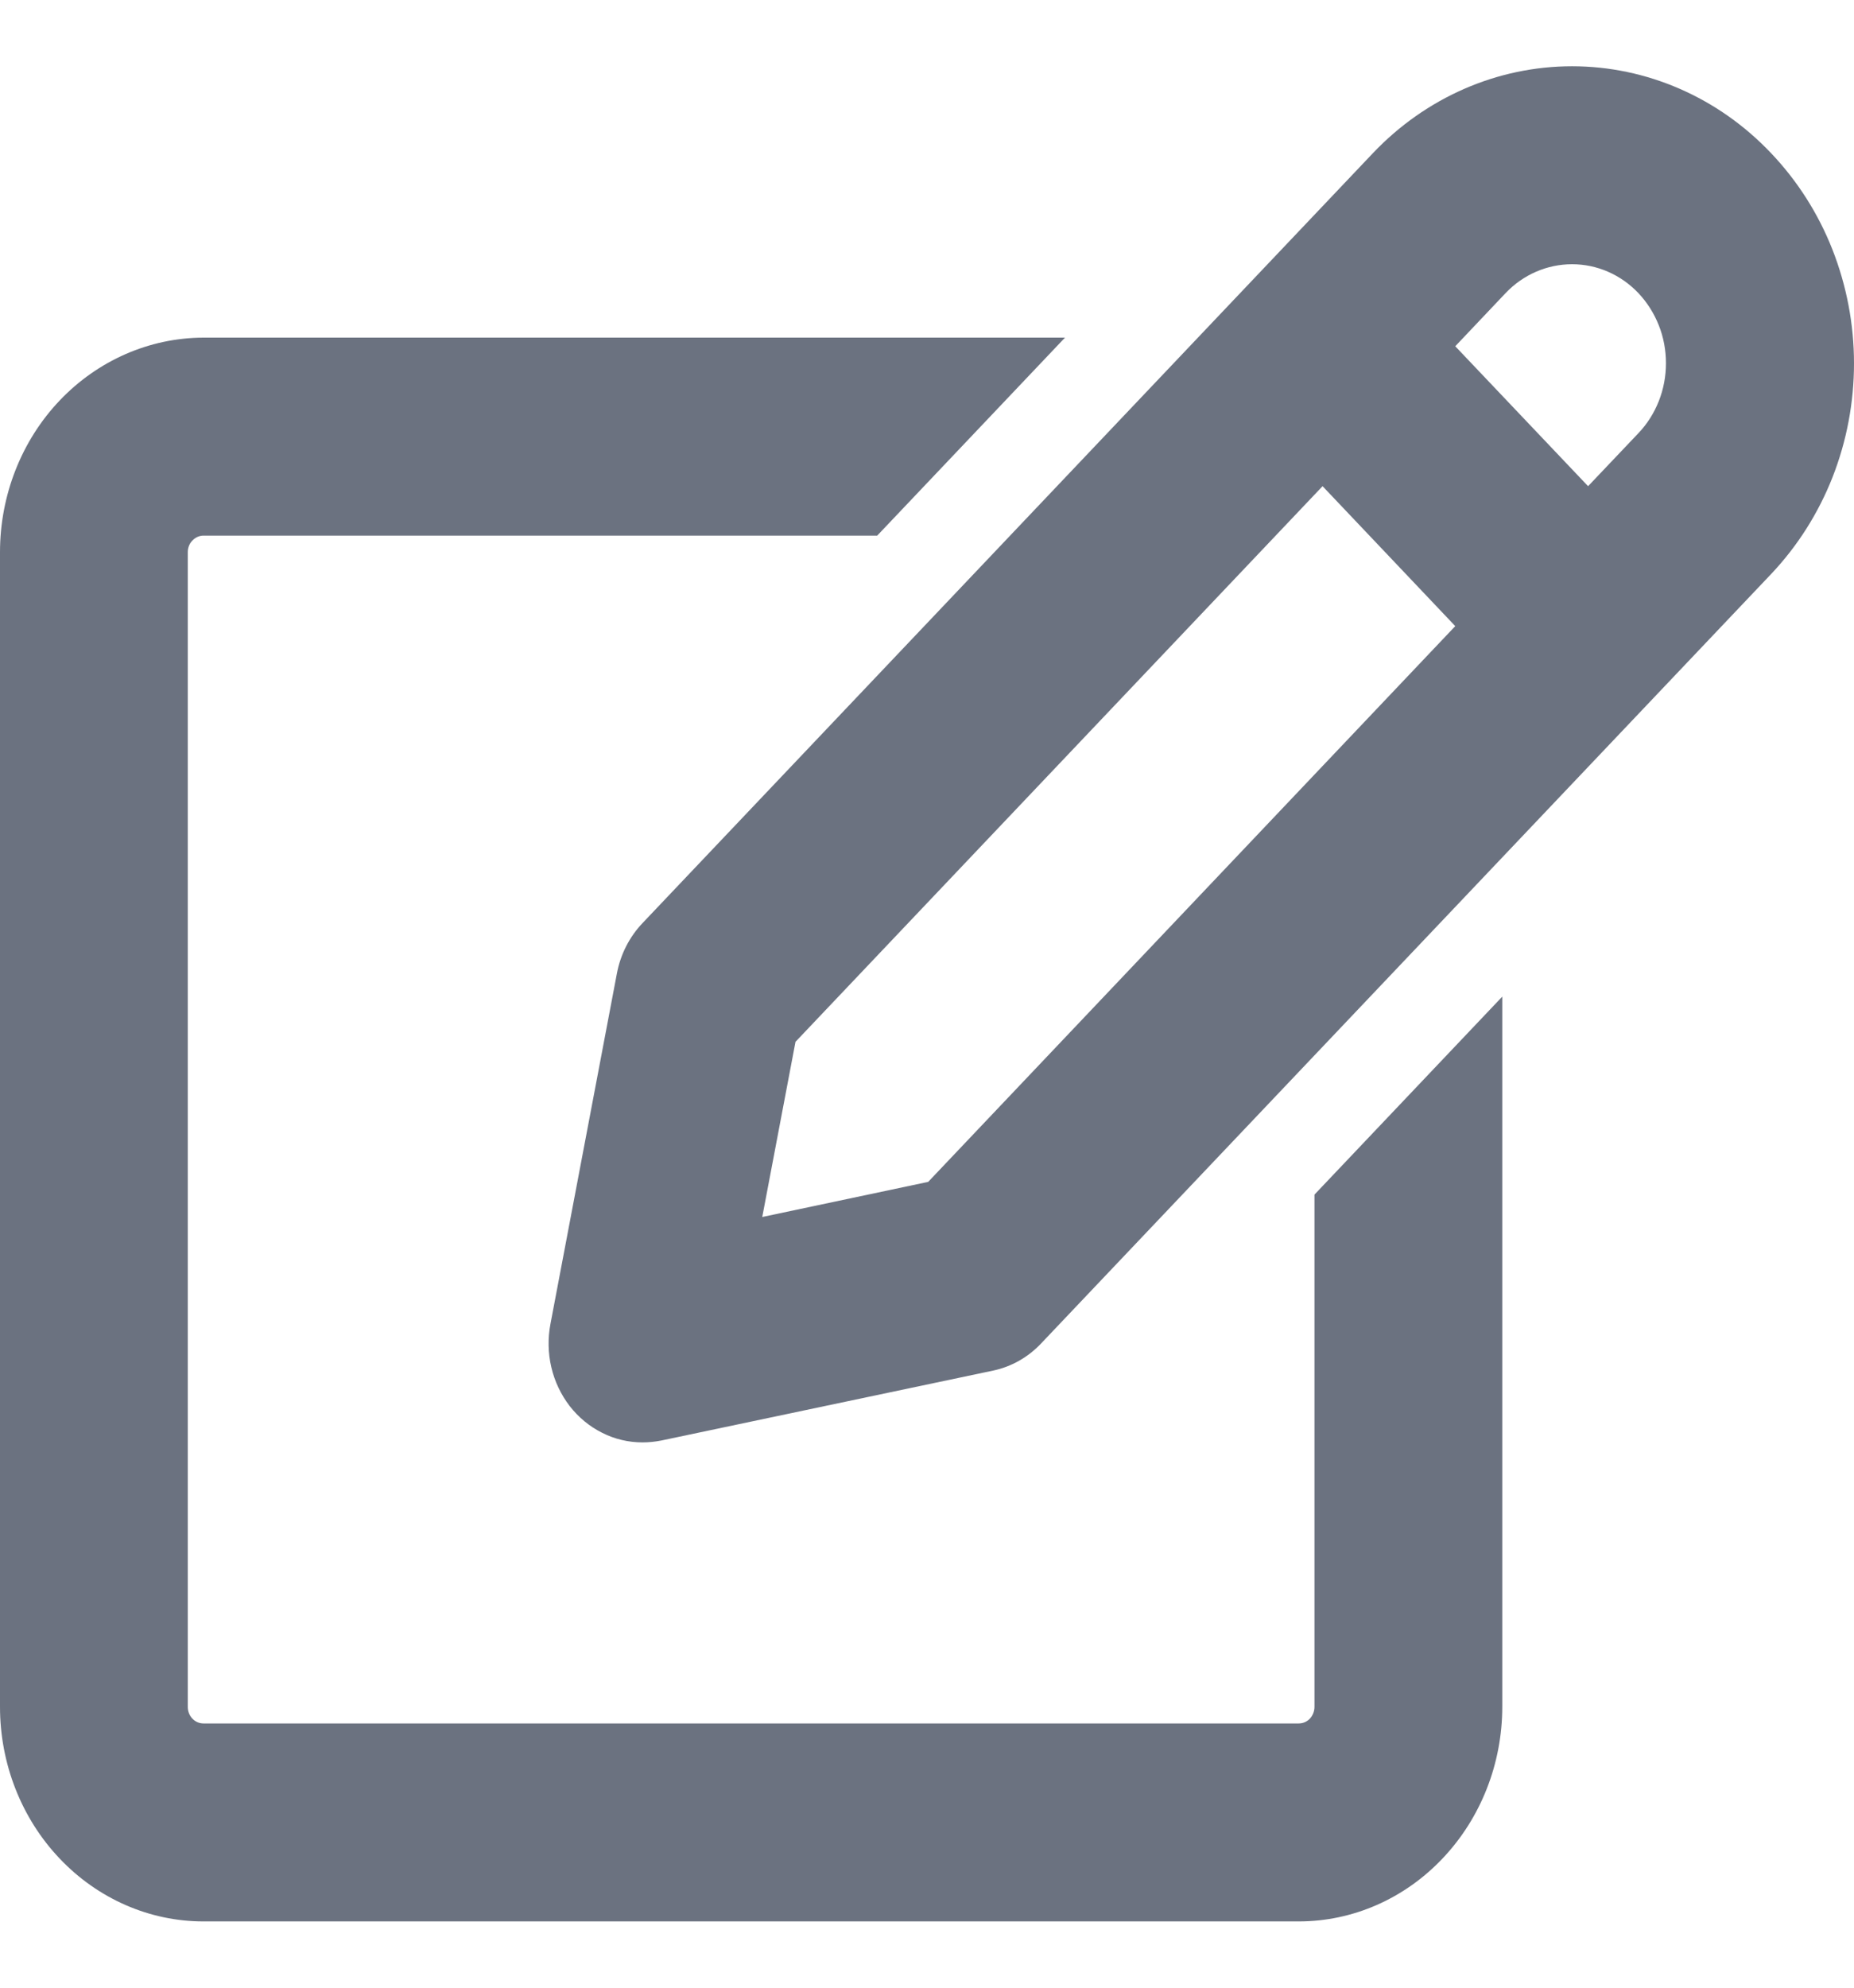 <svg width="14" height="15" viewBox="0 0 14 15" fill="none" xmlns="http://www.w3.org/2000/svg">
<g id="edit-outline">
<g id="Vector">
<path d="M9.926 12.881C9.926 12.914 9.913 12.946 9.891 12.97C9.869 12.993 9.839 13.006 9.807 13.006H1.536C1.505 13.006 1.475 12.993 1.453 12.97C1.43 12.946 1.418 12.914 1.418 12.881V4.167C1.418 4.134 1.43 4.102 1.453 4.079C1.475 4.056 1.505 4.042 1.536 4.042H6.624L8.042 2.548H1.536C1.129 2.549 0.738 2.72 0.45 3.023C0.162 3.326 0 3.738 0 4.167V12.881C0 13.31 0.162 13.722 0.45 14.025C0.738 14.329 1.129 14.5 1.536 14.5H9.807C10.215 14.5 10.605 14.329 10.893 14.025C11.181 13.722 11.344 13.31 11.344 12.881V7.521L9.926 9.015V12.881Z" fill="#6B7280"/>
<path d="M13.374 1.156C12.976 0.736 12.435 0.5 11.871 0.5C11.307 0.5 10.766 0.736 10.367 1.156L4.852 6.966C4.753 7.07 4.685 7.203 4.658 7.348L4.157 9.989C4.136 10.098 4.138 10.21 4.163 10.317C4.188 10.425 4.236 10.525 4.302 10.611C4.369 10.697 4.453 10.766 4.548 10.813C4.643 10.861 4.746 10.885 4.852 10.885C4.899 10.885 4.947 10.88 4.993 10.871L7.5 10.343C7.637 10.314 7.763 10.243 7.862 10.138L13.377 4.329C13.574 4.12 13.731 3.873 13.838 3.601C13.945 3.328 14 3.037 14 2.742C14 2.447 13.944 2.155 13.837 1.883C13.73 1.611 13.572 1.364 13.374 1.156ZM12.372 2.212C12.438 2.282 12.49 2.364 12.526 2.455C12.562 2.545 12.58 2.643 12.58 2.741C12.58 2.839 12.562 2.936 12.526 3.027C12.49 3.118 12.438 3.2 12.372 3.269L11.992 3.669L10.989 2.613L11.369 2.212C11.502 2.072 11.683 1.994 11.871 1.994C12.059 1.994 12.239 2.072 12.372 2.212ZM7.009 8.919L5.756 9.184L6.007 7.862L9.987 3.669L10.989 4.725L7.009 8.919Z" fill="#6B7280"/>
</g>
</g>
</svg>
